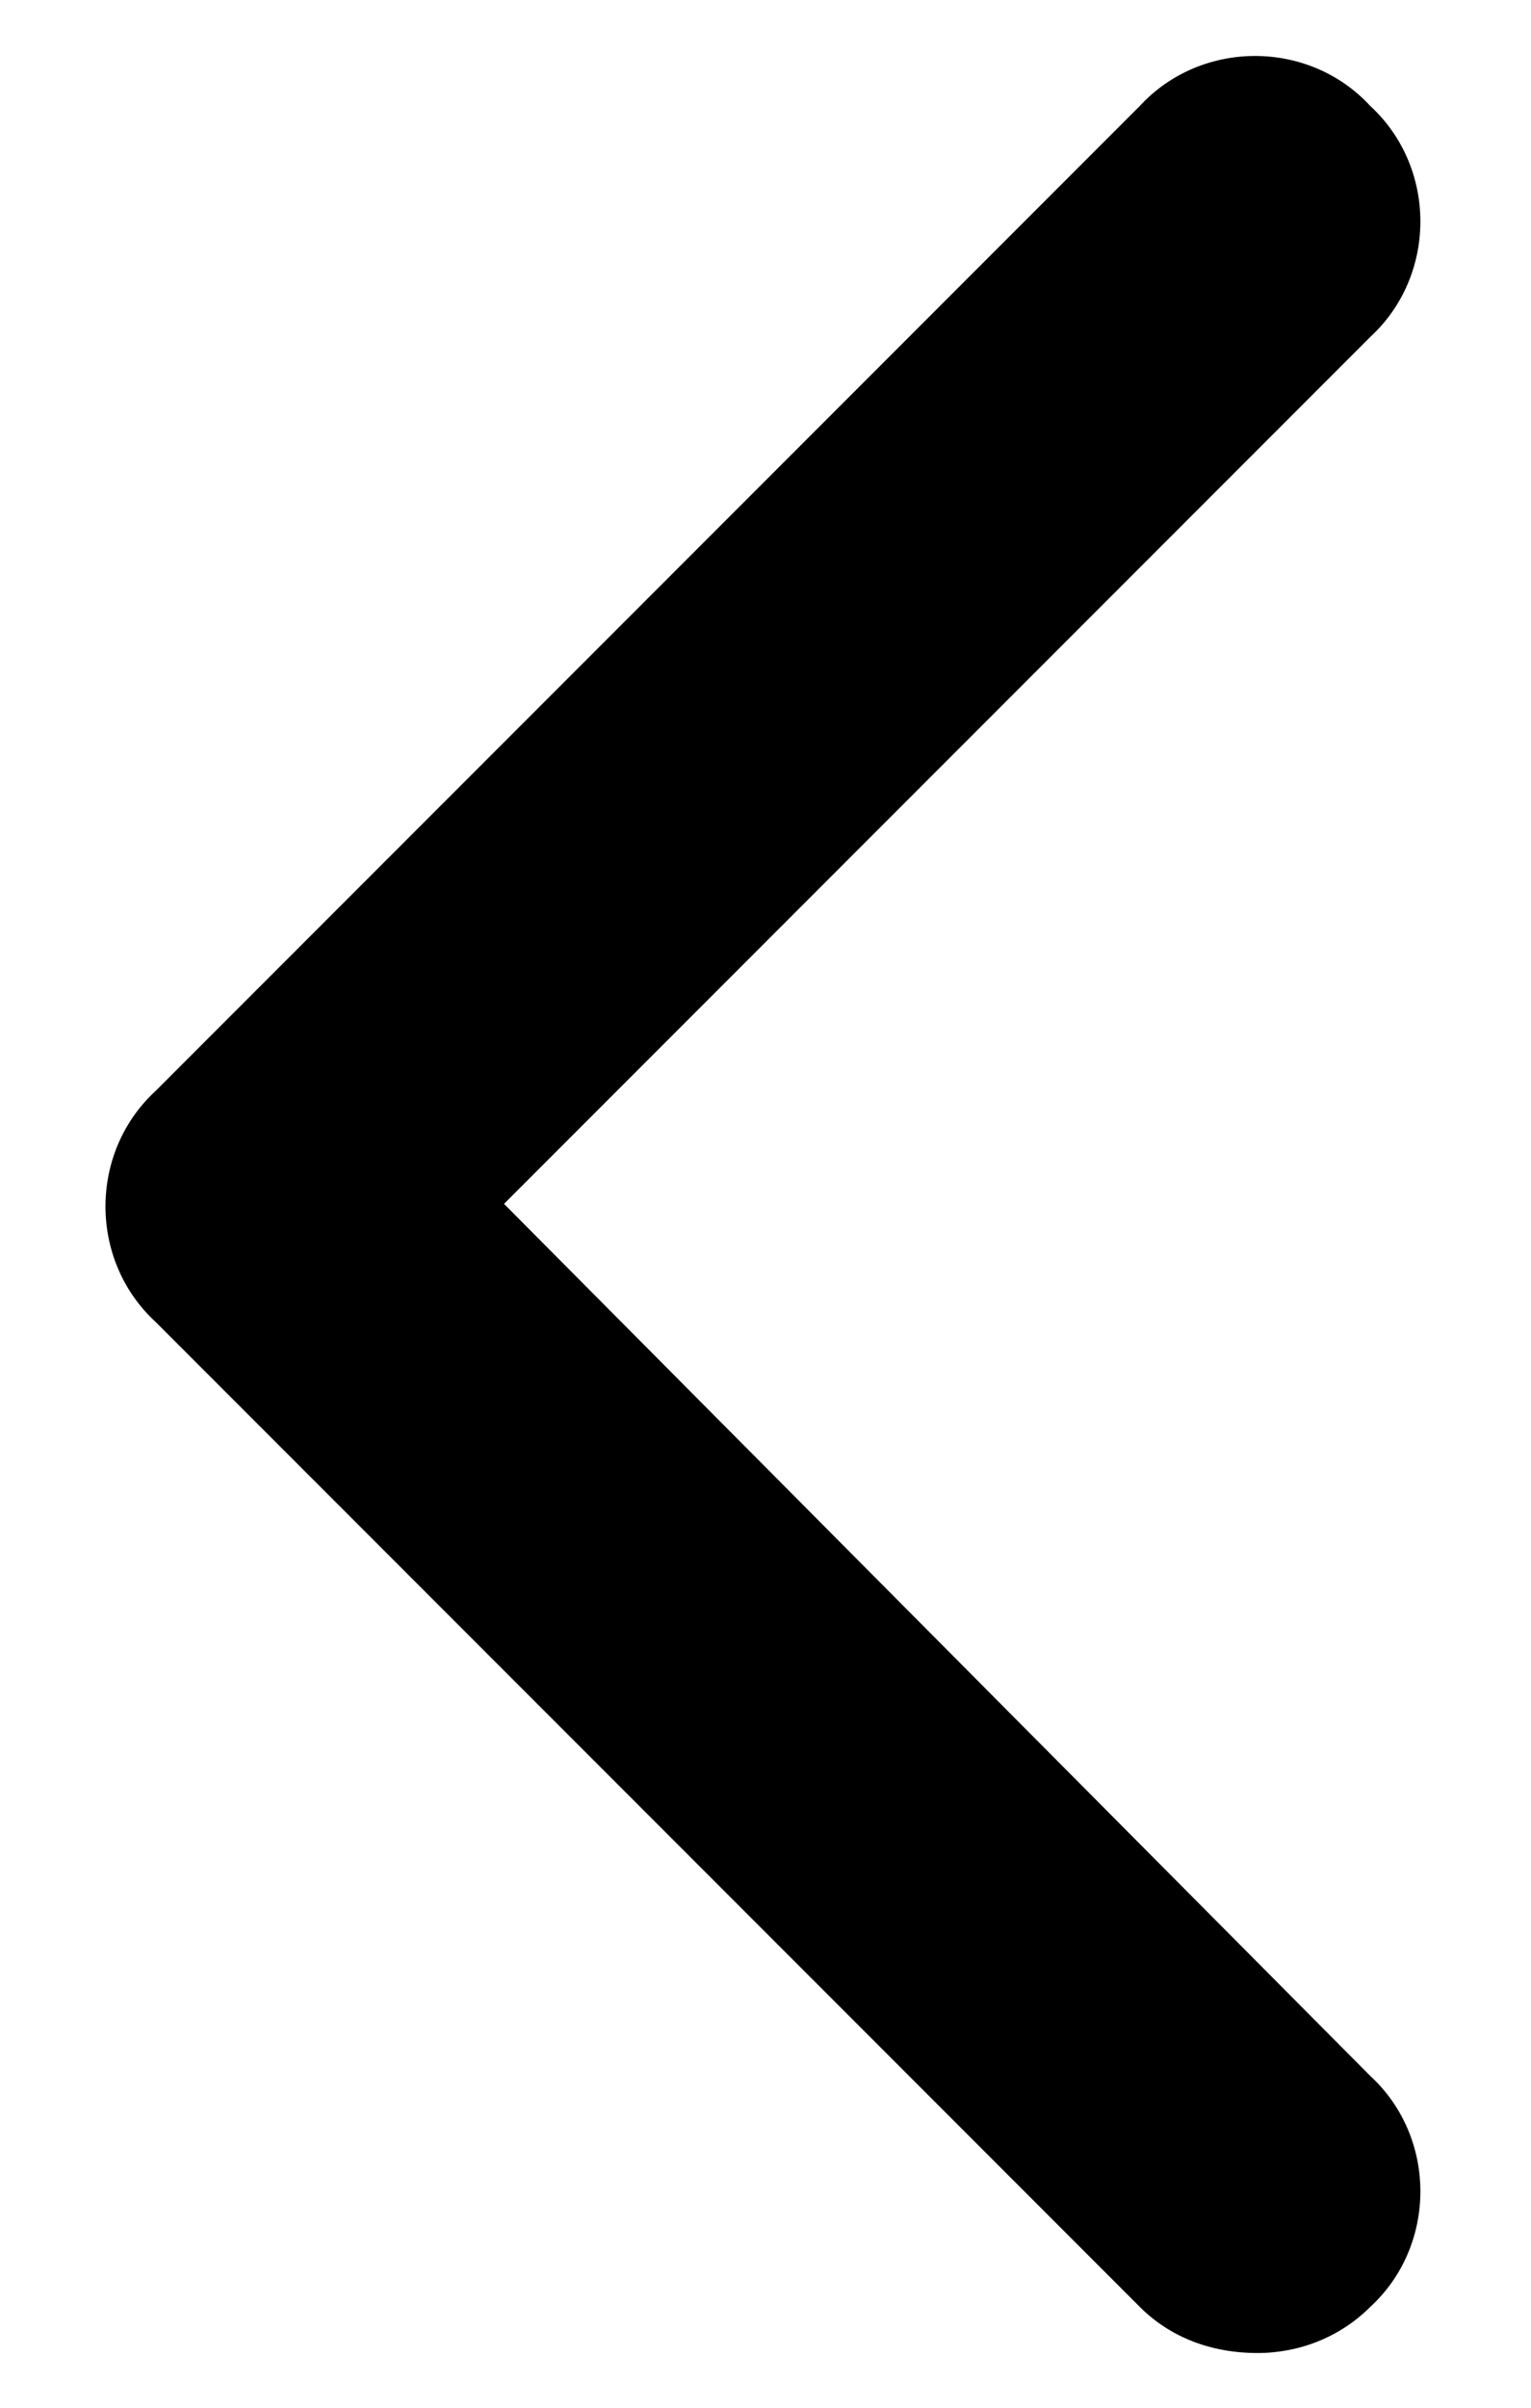 <svg width="14" height="22" viewBox="0 0 14 22" fill="none" xmlns="http://www.w3.org/2000/svg">
<path d="M11.5 21.5C11.078 21.5 10.703 21.359 10.422 21.078L1.422 12.078C0.812 11.516 0.812 10.531 1.422 9.969L10.422 0.969C10.984 0.359 11.969 0.359 12.531 0.969C13.141 1.531 13.141 2.516 12.531 3.078L4.609 11L12.531 18.969C13.141 19.531 13.141 20.516 12.531 21.078C12.25 21.359 11.875 21.5 11.5 21.5Z" fill="black"/>
</svg>
